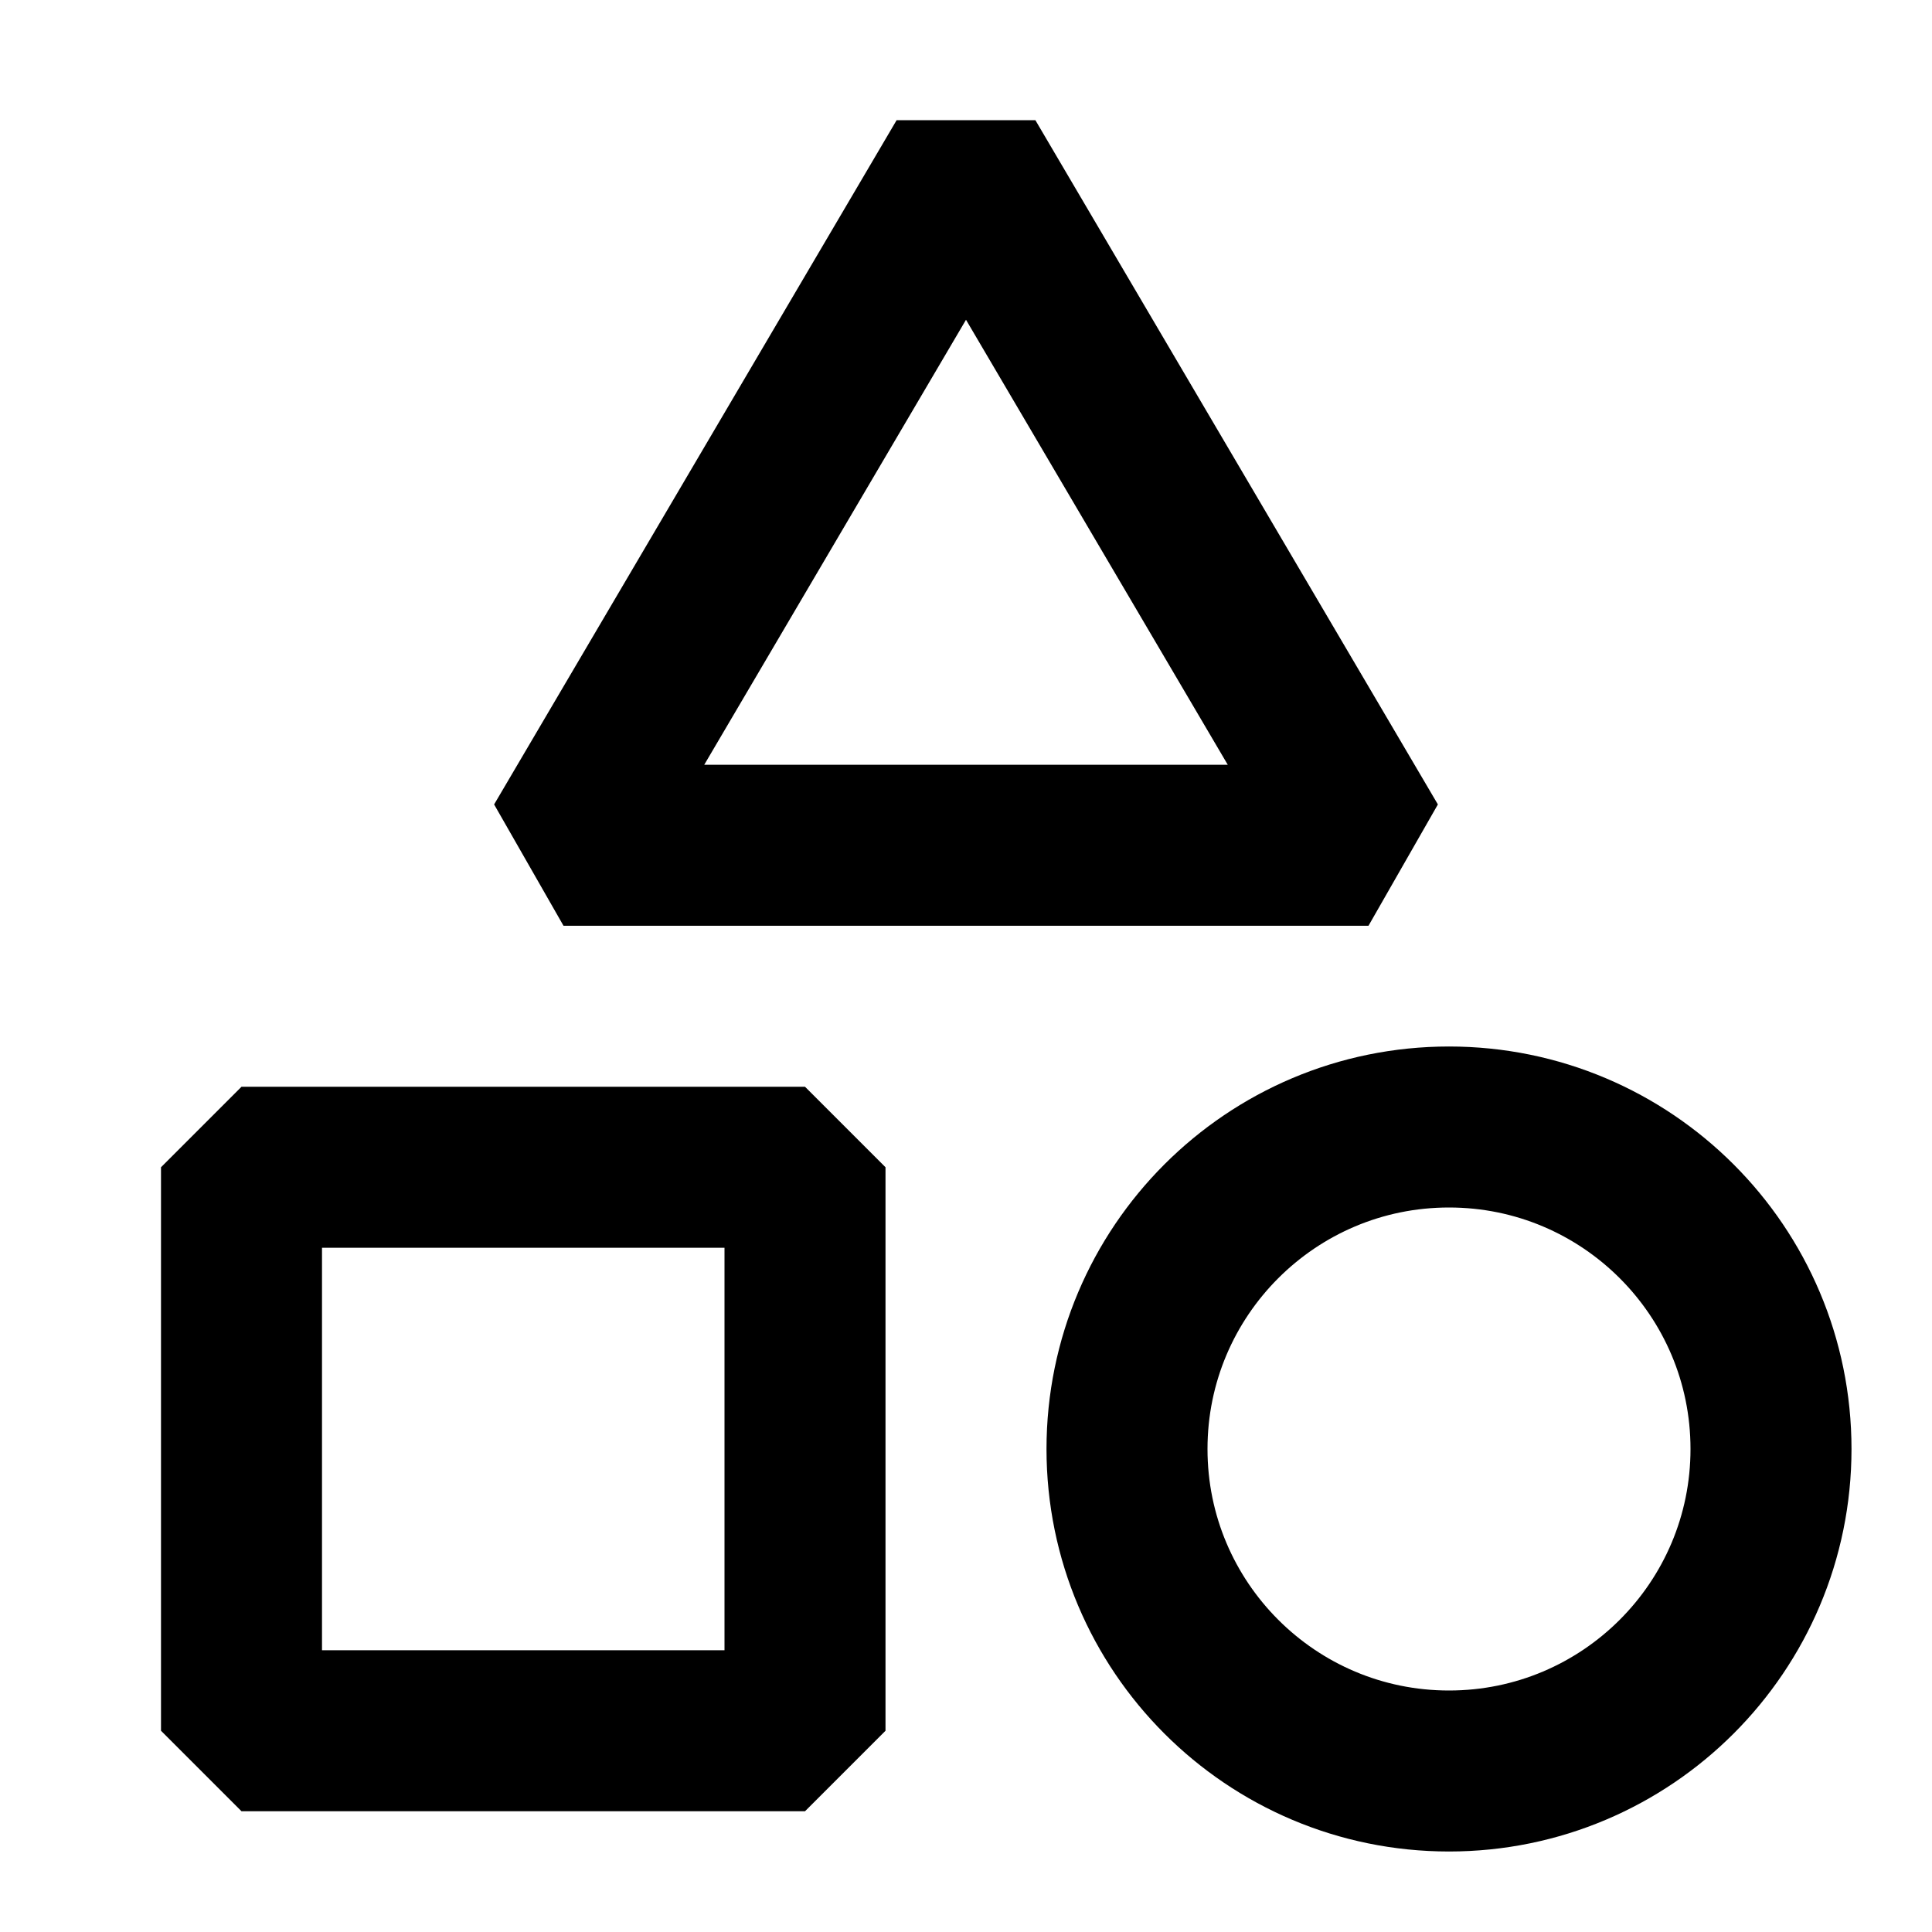 <svg 
  xmlns="http://www.w3.org/2000/svg"
  width="18"
  height="18"
  viewBox="0 0 48 48"
  fill="none"
  class="w-5 h-5 text-green-600">
  <path d="M20 29H6V43H20V29Z" 
        fill="none" 
        stroke="currentColor" 
        stroke-width="4" 
        stroke-linecap="butt" 
        stroke-linejoin="bevel"/>
  <path d="M24 4L34 21H14L24 4Z" 
        fill="none" 
        stroke="currentColor" 
        stroke-width="4" 
        stroke-linecap="butt" 
        stroke-linejoin="bevel"/>
  <path d="M36 44C40.418 44 44 40.418 44 36C44 31.582 40.418 28 36 28C31.582 28 28 31.582 28 36C28 40.418 31.582 44 36 44Z" 
        fill="none" 
        stroke="currentColor" 
        stroke-width="4" 
        stroke-linecap="butt" 
        stroke-linejoin="bevel"/>
</svg> 